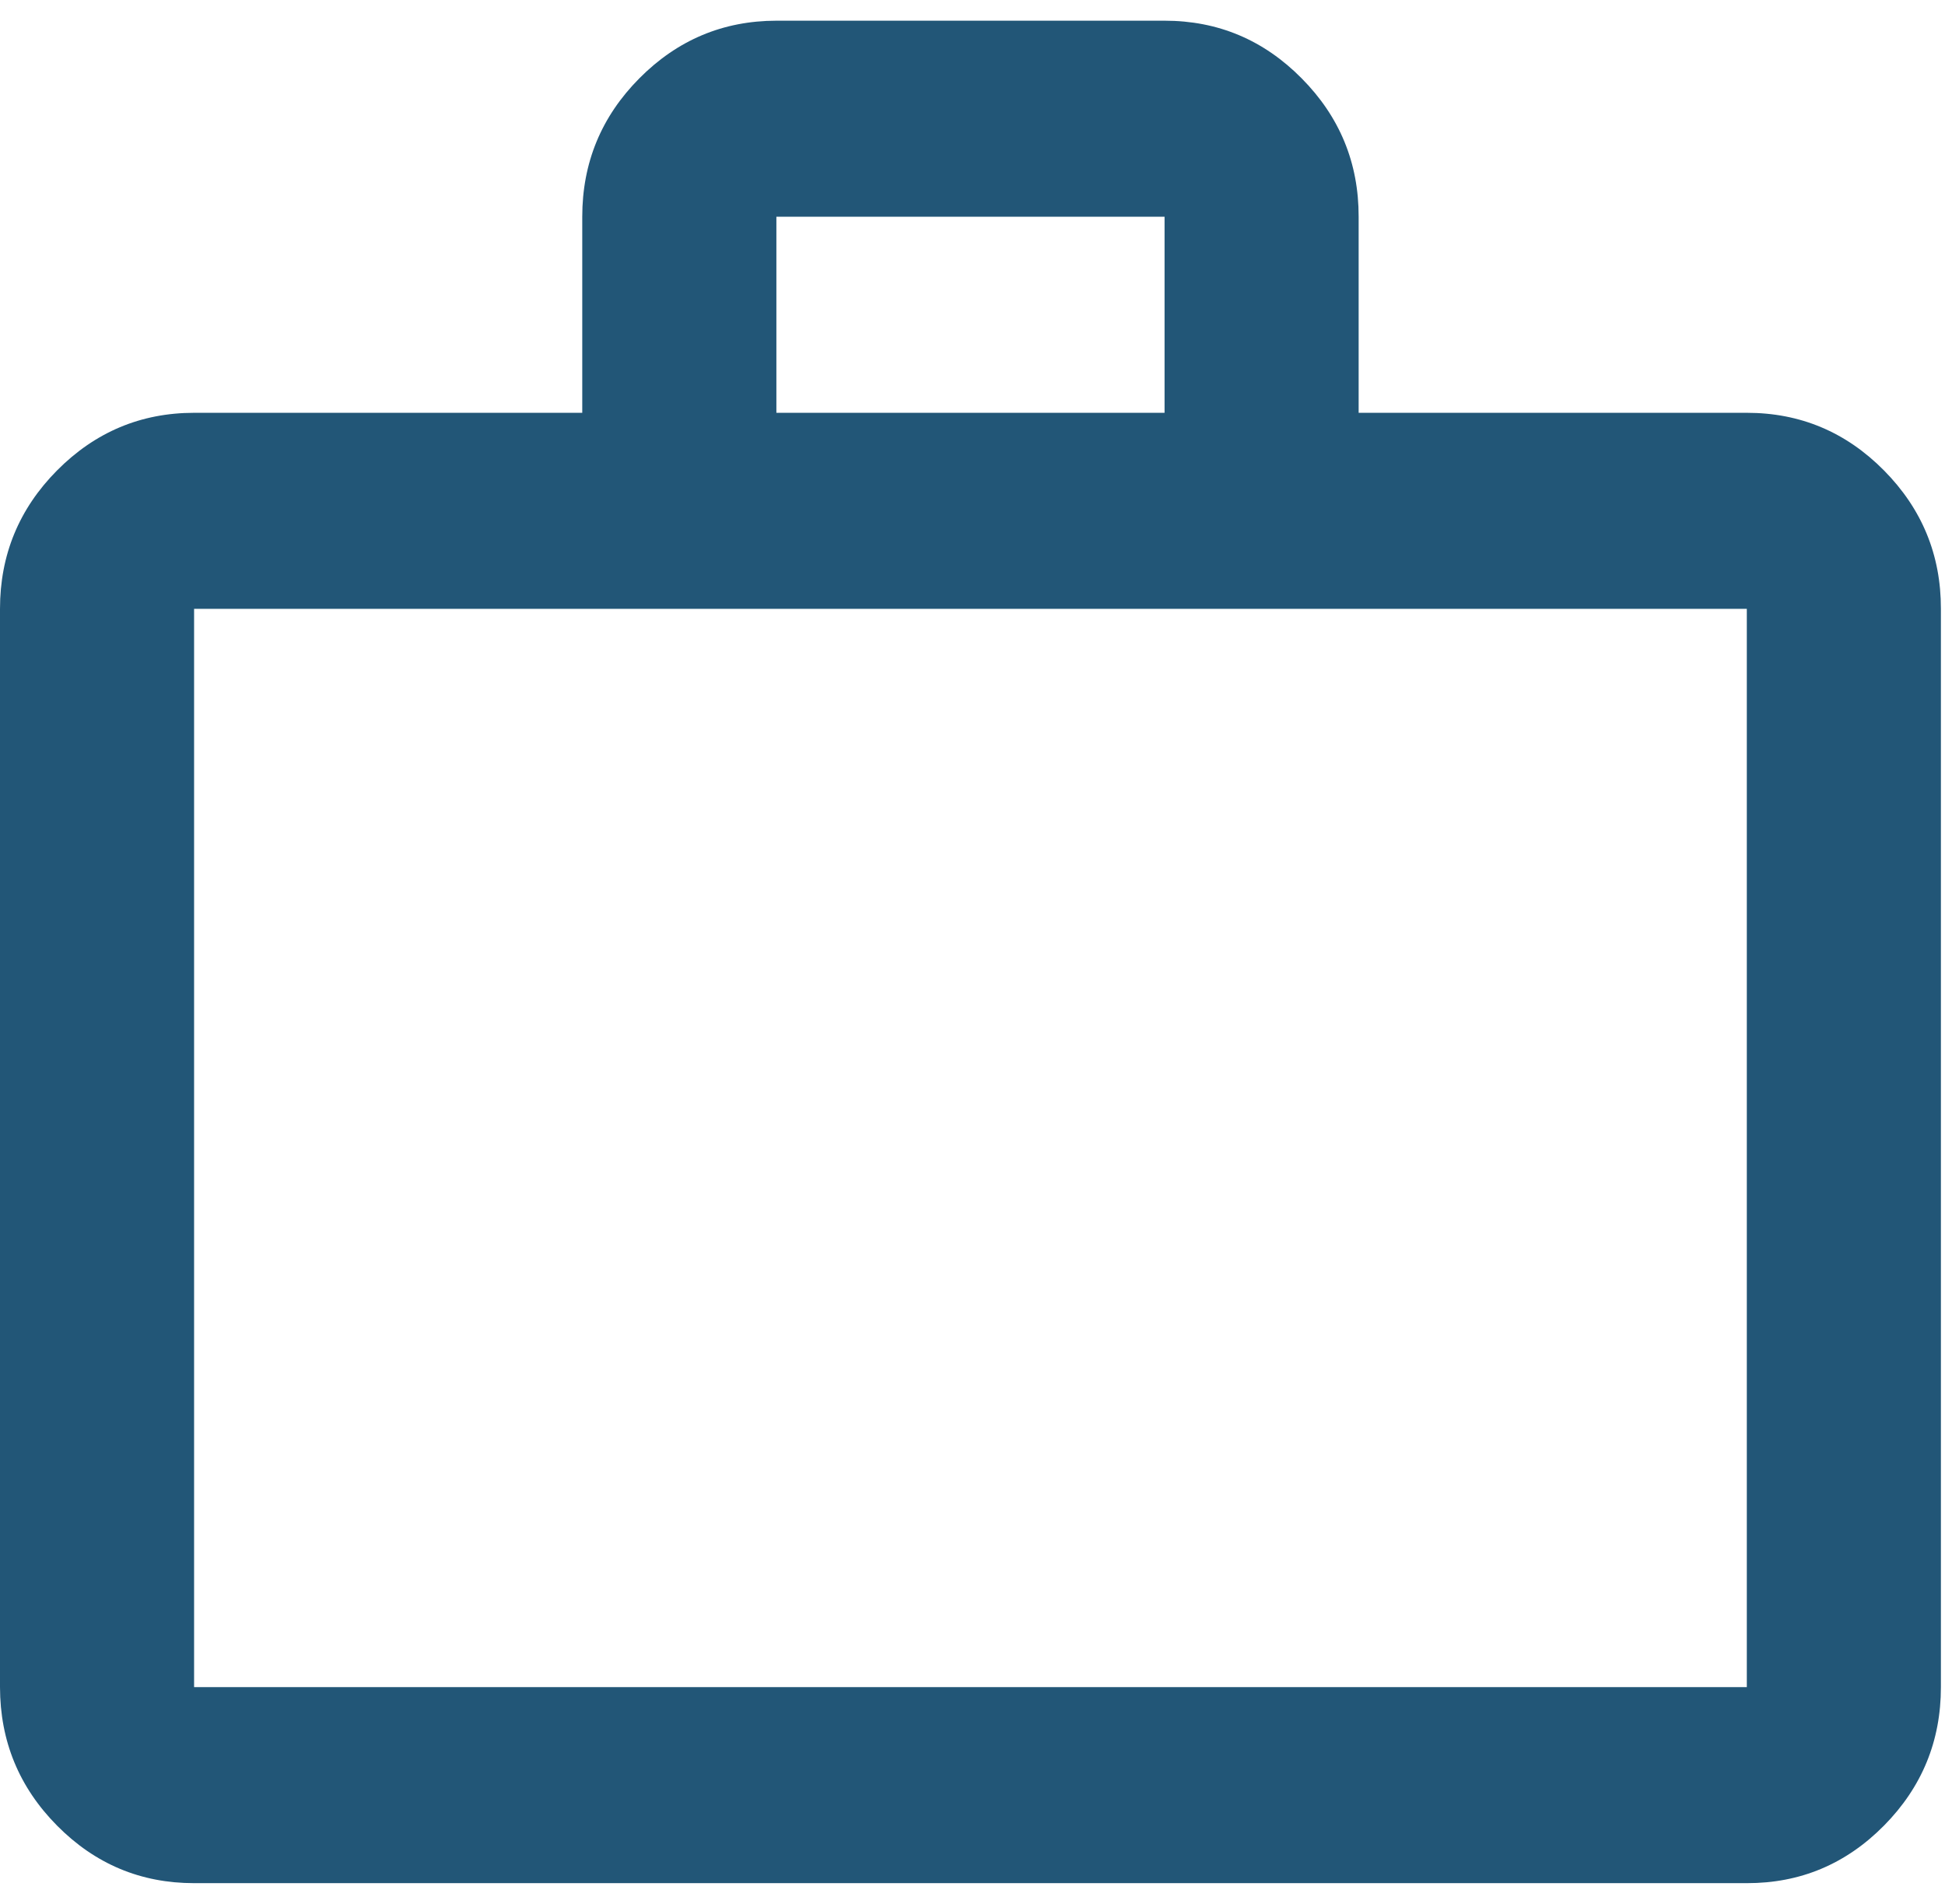 <svg width="47" height="46" viewBox="0 0 47 46" fill="none" xmlns="http://www.w3.org/2000/svg">
<path d="M4.69 45.5C3.4 45.5 2.297 45.037 1.379 44.11C0.461 43.183 0.002 42.067 0 40.763V14.71C0 13.408 0.46 12.293 1.379 11.366C2.298 10.44 3.402 9.975 4.69 9.974H14.07V5.237C14.07 3.934 14.53 2.819 15.449 1.893C16.369 0.966 17.472 0.502 18.761 0.5H28.141C29.431 0.5 30.535 0.964 31.454 1.893C32.374 2.821 32.833 3.936 32.831 5.237V9.974H42.211C43.501 9.974 44.606 10.438 45.525 11.366C46.444 12.295 46.903 13.409 46.901 14.71V40.763C46.901 42.066 46.443 43.181 45.525 44.11C44.607 45.038 43.503 45.502 42.211 45.5H4.69ZM4.69 40.763H42.211V14.71H4.69V40.763ZM18.761 9.974H28.141V5.237H18.761V9.974Z" fill="#225677"/>
</svg>
